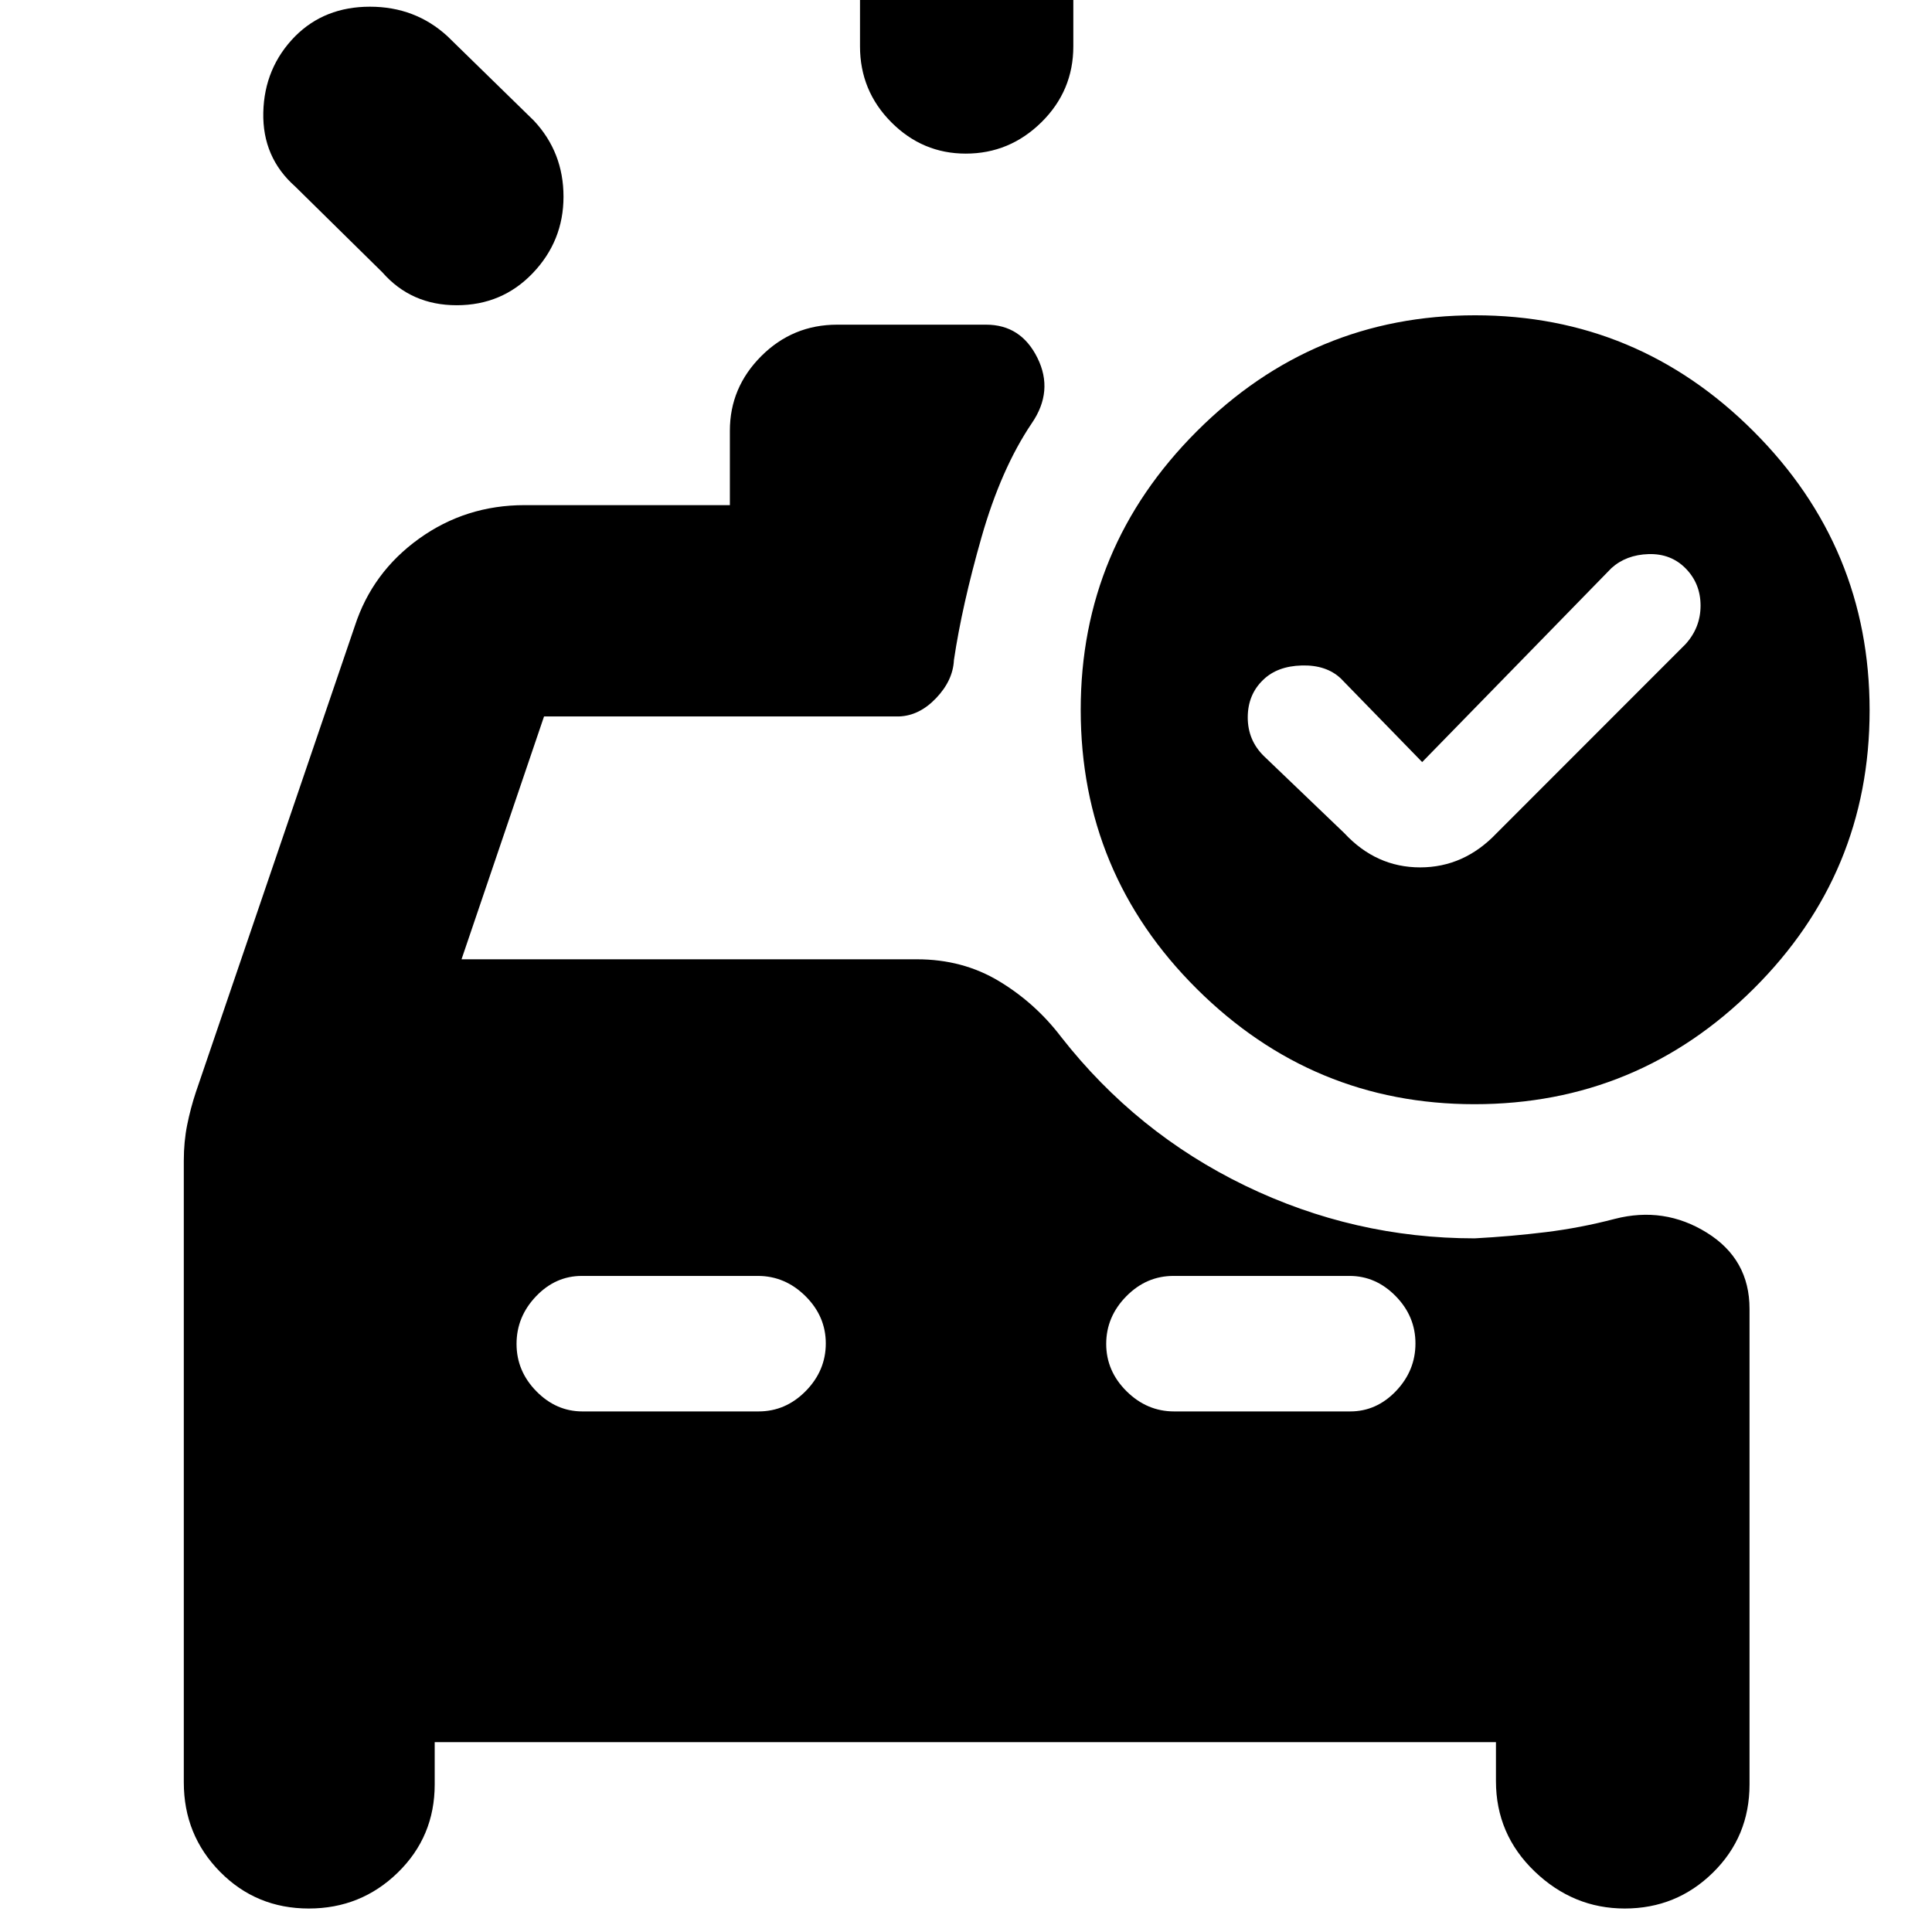 <svg xmlns="http://www.w3.org/2000/svg" height="40" viewBox="0 -960 960 960" width="40"><path d="M479.88-883.67q-21.5 0-37.02-15.61-15.53-15.62-15.53-37.72v-53.33q0-22.85 15.64-37.76 15.64-14.91 37.14-14.91 21.49 0 37.36 14.91 15.86 14.91 15.86 37.76V-937q0 22.1-15.83 37.72-15.83 15.61-37.62 15.61Zm-289.88 59-43.33-42.66q-16.34-14.47-15.84-36.77.5-22.3 15.84-37.9 14.66-14.67 37.16-14.67 22.5 0 38.5 14.67l43 42Q280-884.27 280-862.28t-15.25 37.97q-15.24 15.98-37.83 15.98-22.59 0-36.92-16.34Zm99.42 566h87.49q13.5 0 23.46-10.13 9.96-10.14 9.96-23.65 0-13.51-10.12-23.53Q390.08-326 376.58-326h-87.49q-13.07 0-22.75 10.14-9.67 10.14-9.67 23.64 0 13.51 9.84 23.53 9.84 10.02 22.91 10.02Zm294 0h87.49q13.07 0 22.75-10.13 9.67-10.14 9.67-23.65 0-13.51-9.84-23.53Q683.65-326 670.58-326h-87.49q-13.5 0-23.46 10.14t-9.96 23.64q0 13.51 10.12 23.53 10.13 10.02 23.63 10.02ZM668-546q15.82 17 37.67 17 21.84 0 38-17l93.88-93.94q7.45-8.24 7.45-19.13 0-10.88-7.33-18.41-7.34-7.52-18.5-7.19-11.17.34-18.5 7l-94 96.34-40.45-41.56q-7.22-6.78-19.39-6.44-12.16.33-19.16 7.14-7.67 7.33-7.67 18.67 0 11.33 8 19.19L668-546Zm64.67 134.67q-80.34 0-138.01-57.33Q537-525.99 537-607.33q0-80.68 57.66-138.34 57.67-57.66 138.34-57.66t138.34 57.66Q929-688.01 929-607q0 81.01-57.66 138.34-57.67 57.33-138.67 57.33ZM153.45-11.67q-26.12 0-44.12-18.25-18-18.25-18-44.41v-309q0-9.34 1.67-17.67 1.67-8.33 4.33-16.33l79-231.67q8.67-26.63 31.87-43.32Q231.4-709 260.67-709h102v-37q0-21.45 15.61-37.06 15.62-15.61 37.72-15.61h74q17.32 0 25.49 16.5 8.18 16.5-2.82 32.5-15.26 22.63-24.97 56.65Q478-659 474-632q-.48 10.11-8.84 18.89-8.36 8.78-18.49 9.11H270.33l-41 120.67h226.34q22.72 0 40.77 10.88 18.05 10.88 30.89 27.78 37.34 47.67 91.41 73.84 54.06 26.16 114.03 26.16 18.41-1 35.5-3.11t34.06-6.55q24.6-6.34 45.8 6.85 21.2 13.19 21.2 37.81v236.34q0 25.94-18.16 43.8Q833-11.67 807.33-11.67q-25.58 0-44.79-18.44Q743.33-48.56 743.33-75v-19.33H216v21q0 25.94-18.33 43.8-18.32 17.86-44.22 17.86Z"/></svg>